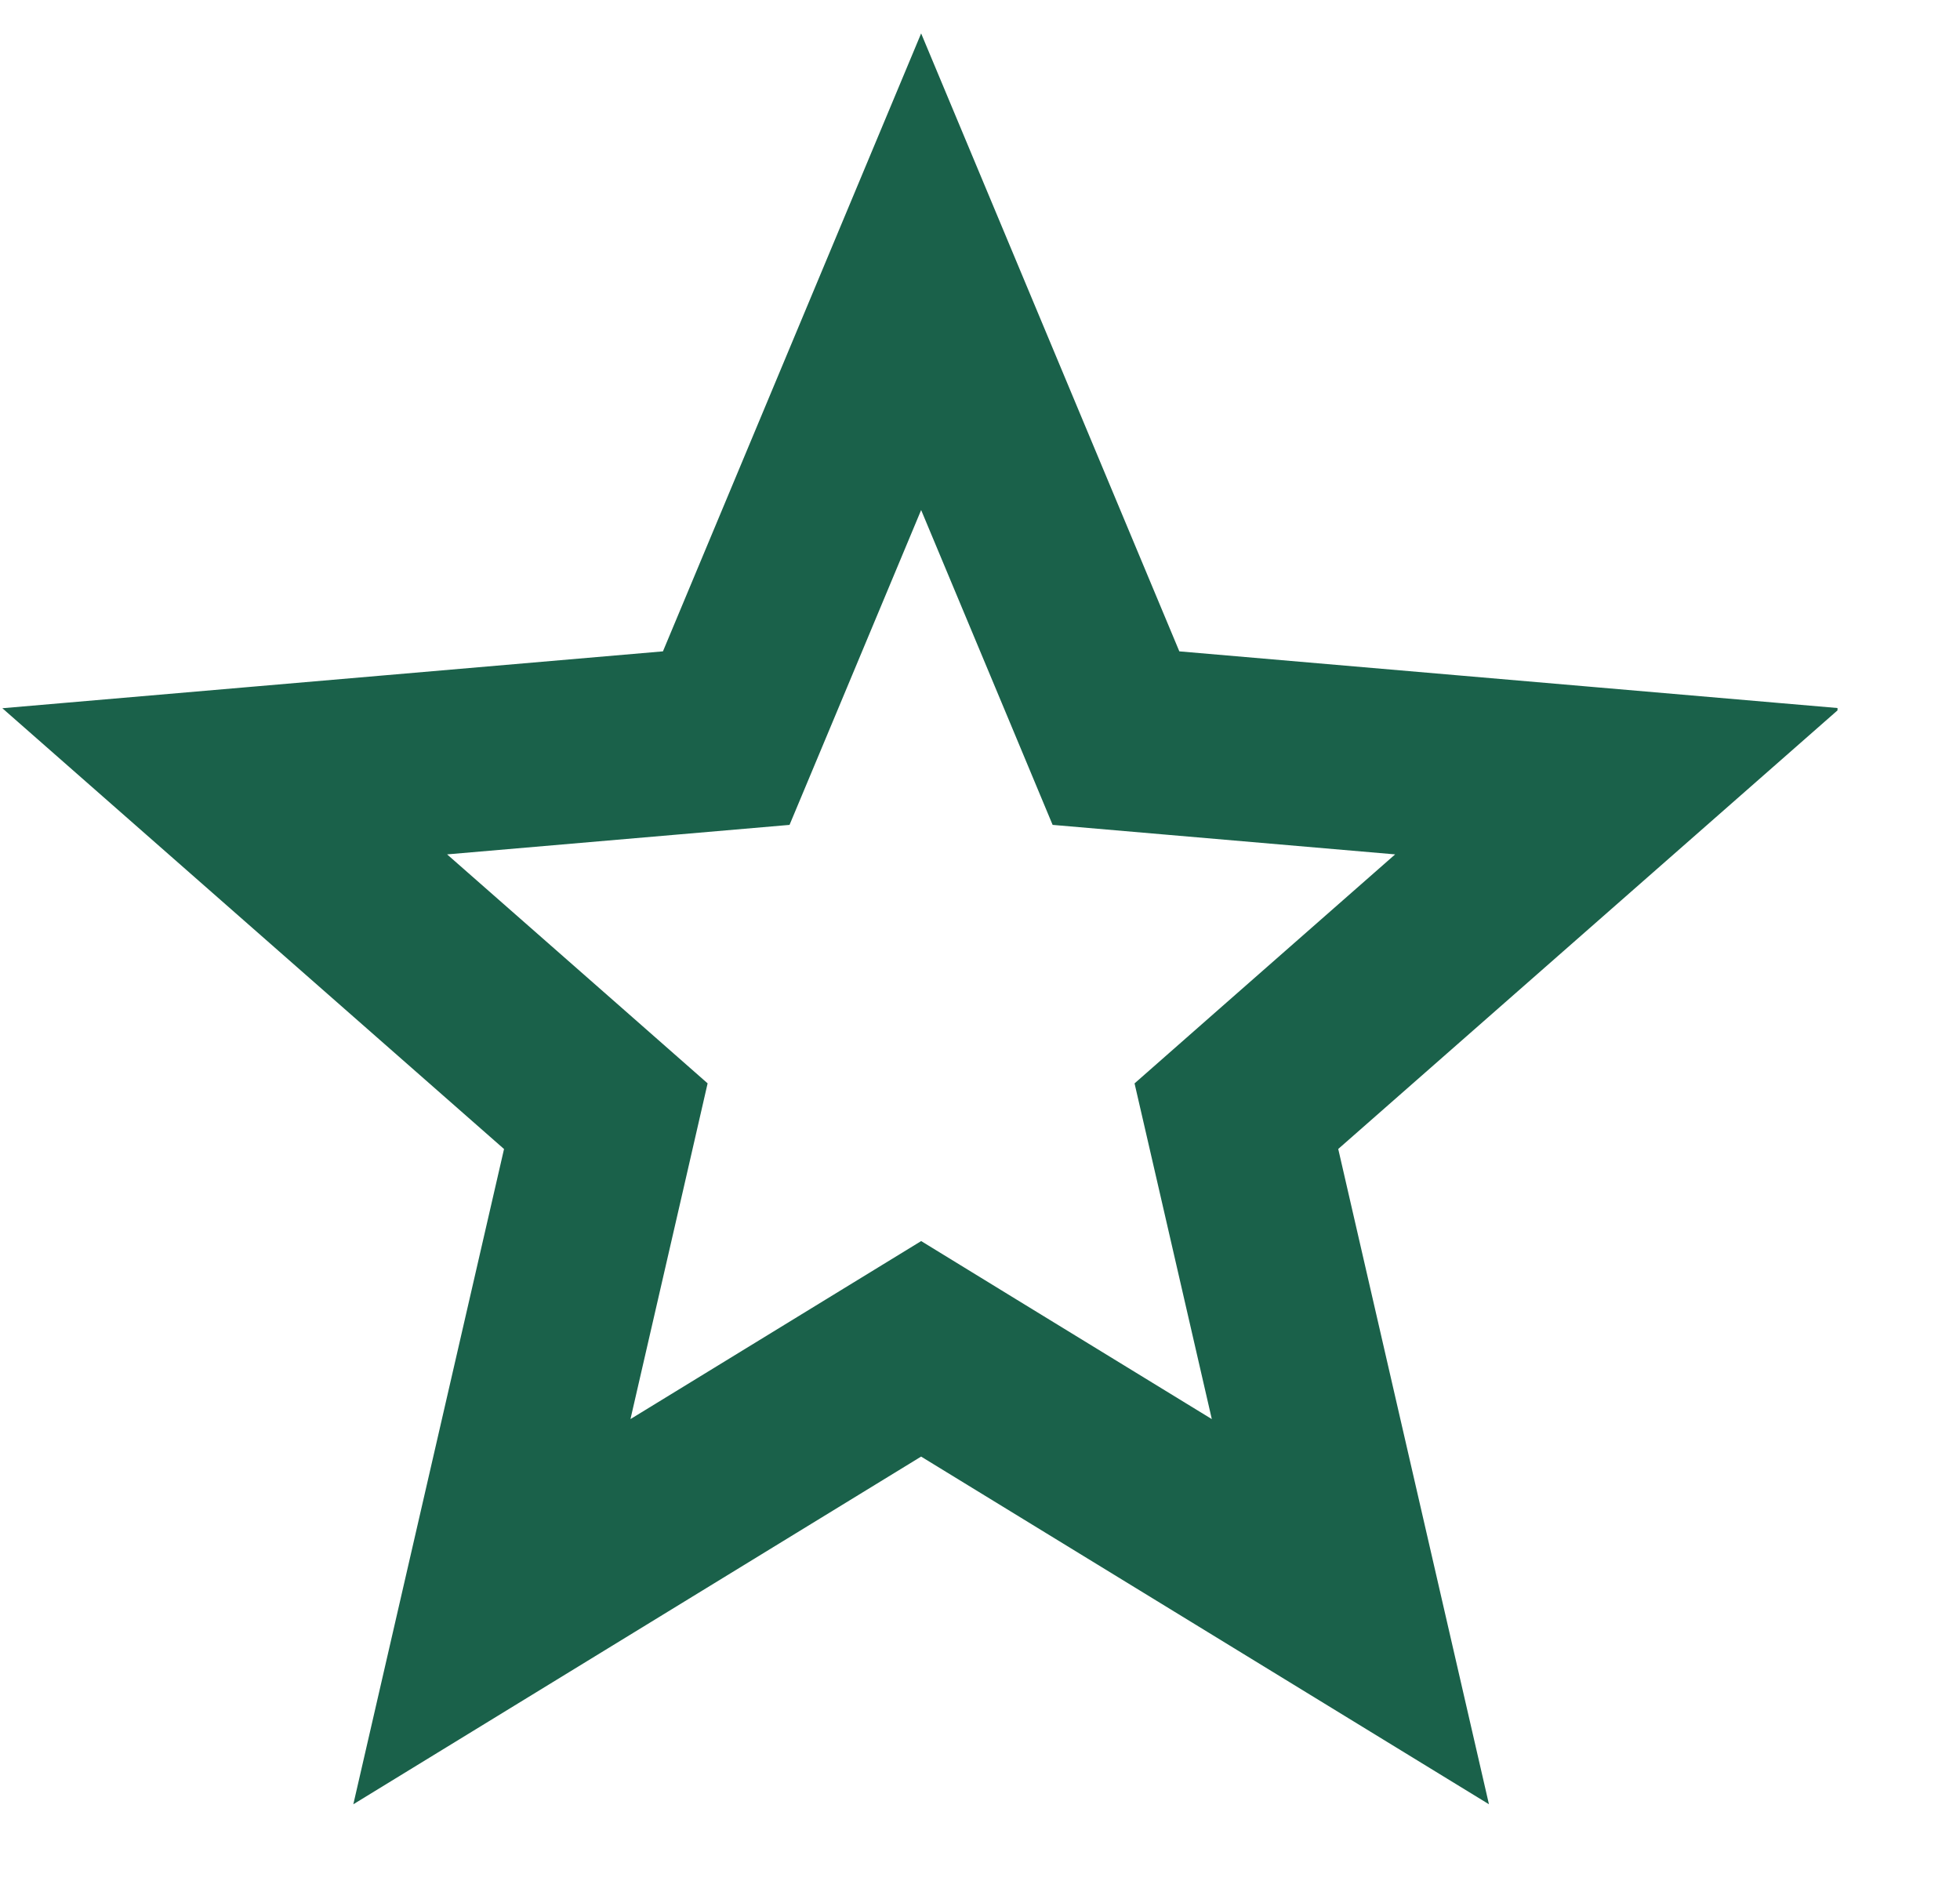 <svg width="32" height="31" viewBox="0 0 32 31" fill="none" xmlns="http://www.w3.org/2000/svg">
<g clip-path="url(#clip0_578_2364)">
<path d="M15.822 22.5L15.039 22.02L14.255 22.5L8.031 26.311L9.691 19.094L9.891 18.222L9.219 17.631L3.669 12.755L10.952 12.128L11.857 12.05L12.208 11.211L15.039 4.436L17.87 11.211L18.22 12.05L19.125 12.128L26.409 12.755L20.858 17.631L20.186 18.222L20.387 19.094L22.047 26.311L15.822 22.5Z" stroke="#1A614A" stroke-width="3"/>
</g>
<defs>
<clipPath id="clip0_578_2364">
<rect width="30" height="30" fill="white"/>
</clipPath>
</defs>
</svg>
